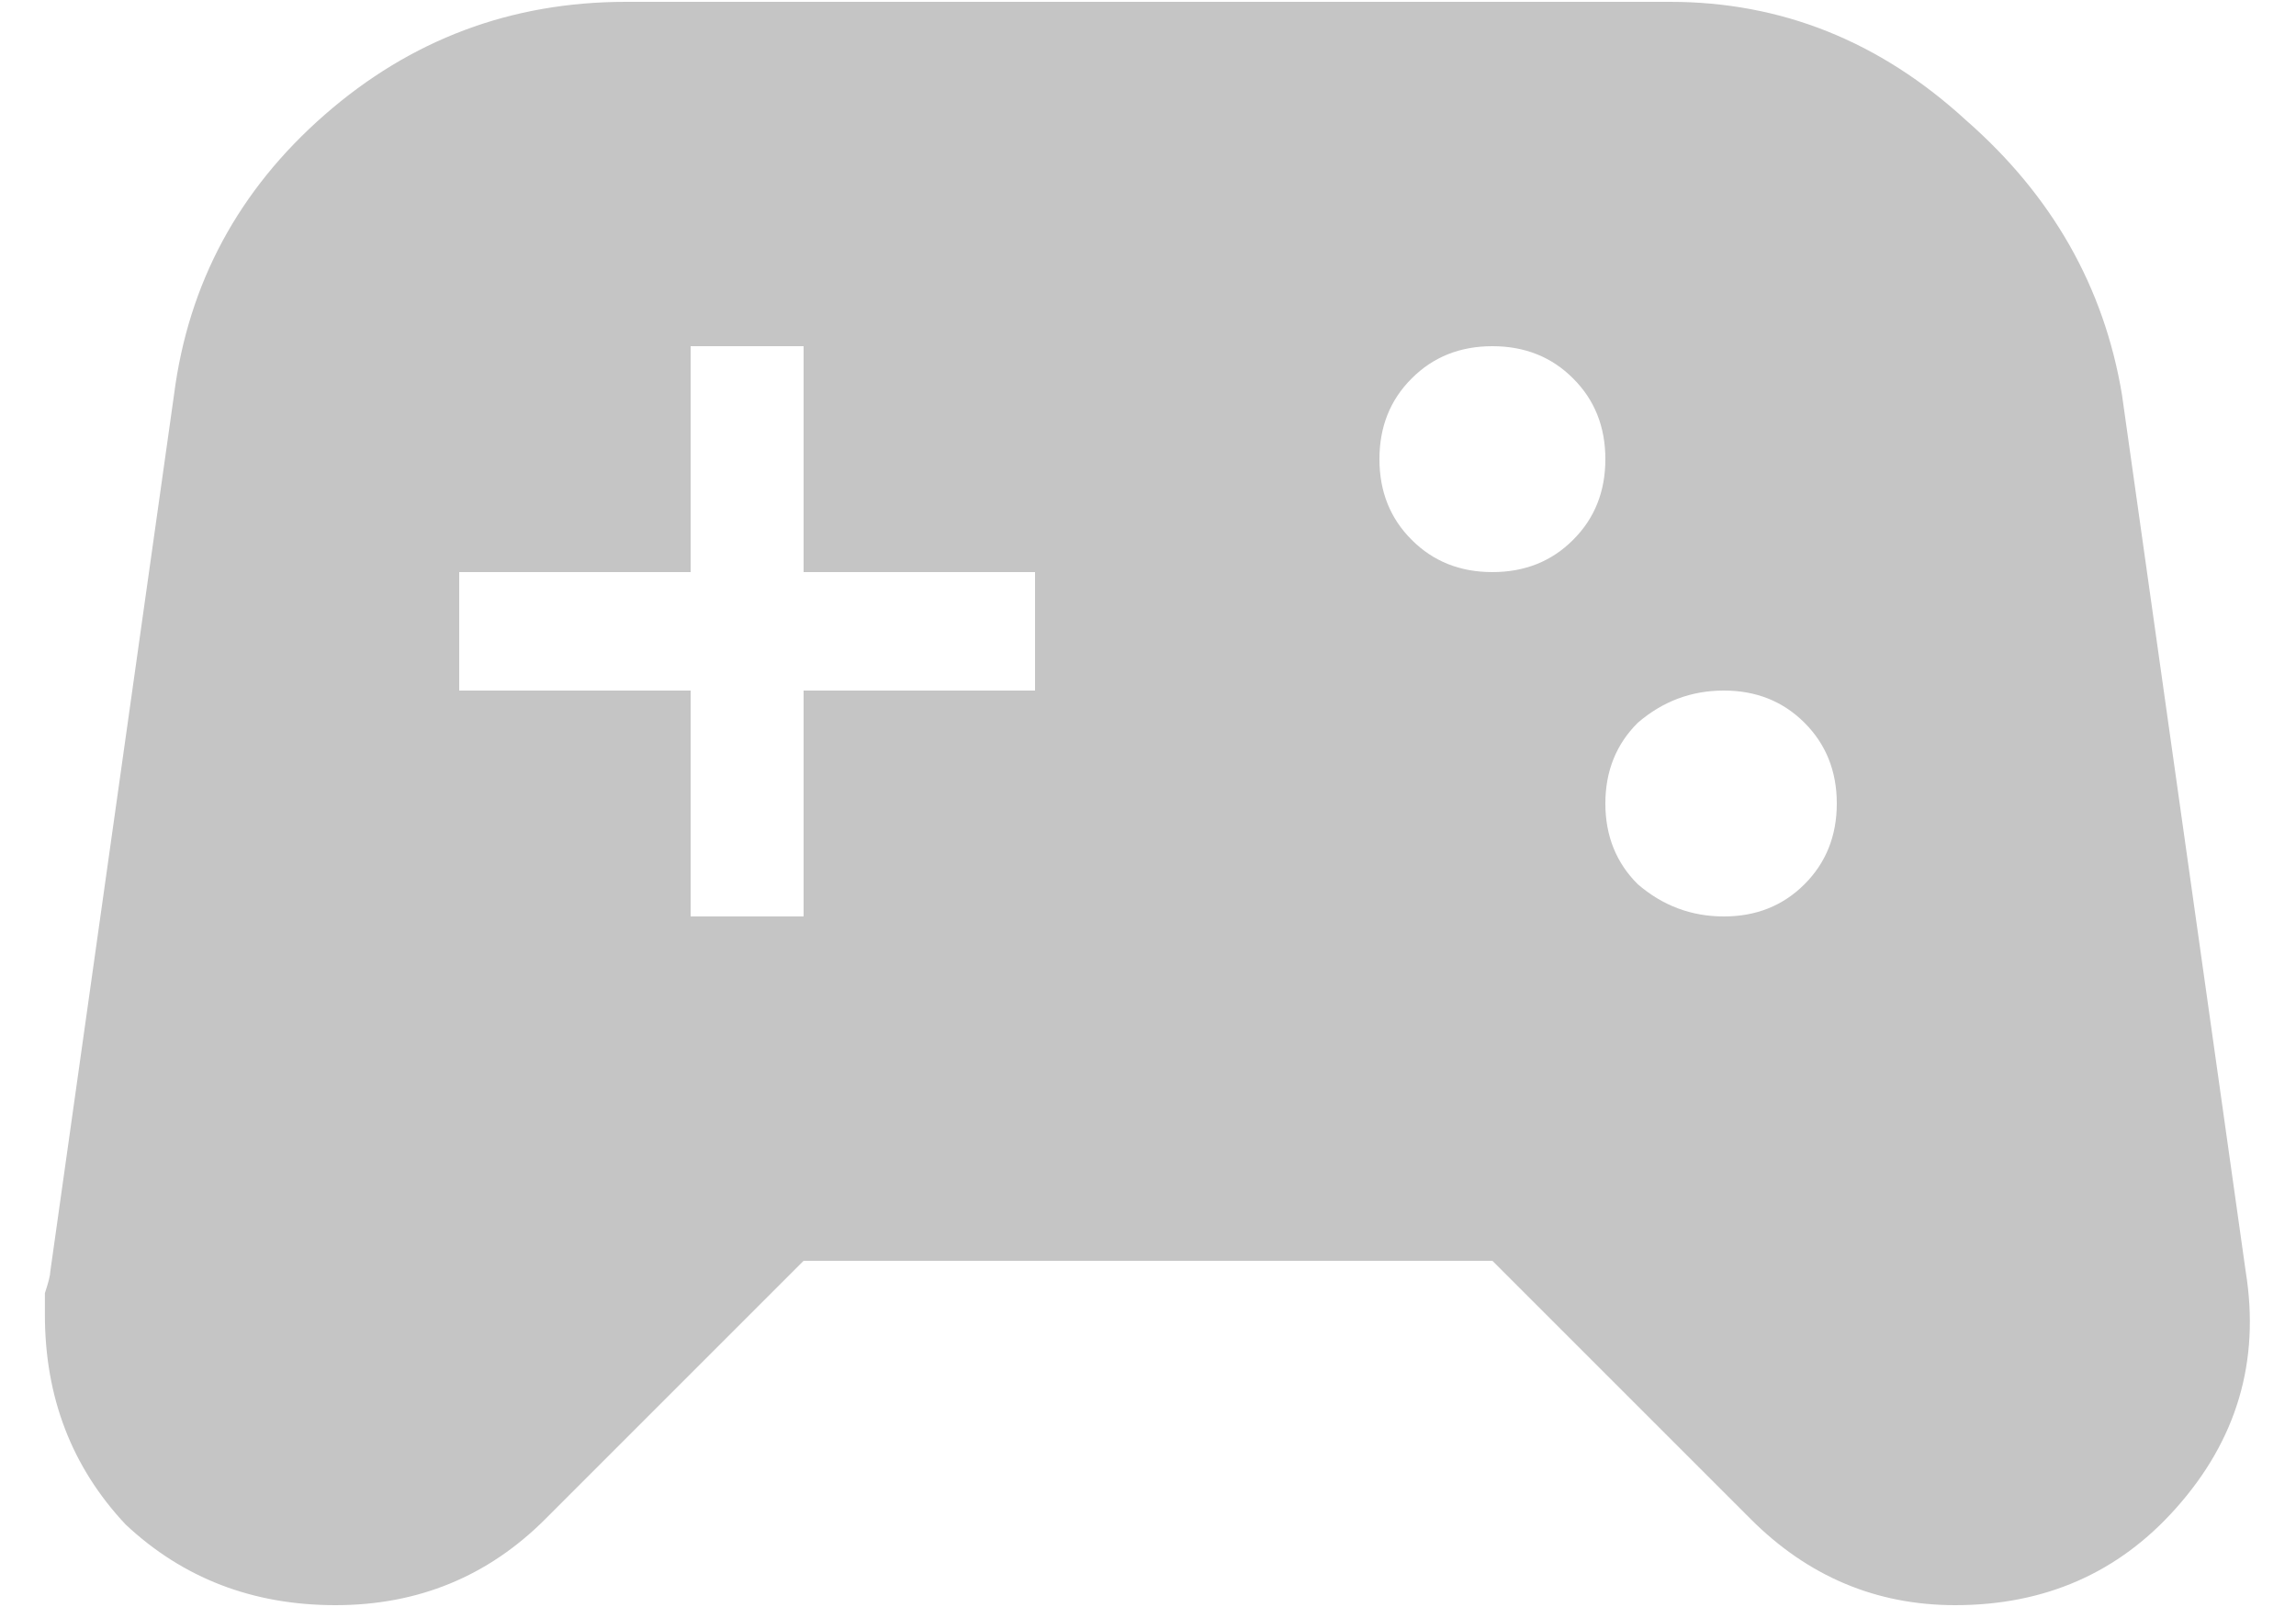 <svg width="20" height="14" viewBox="0 0 20 14" fill="none" xmlns="http://www.w3.org/2000/svg">
<path d="M14.266 7.703C14.484 7.891 14.734 7.984 15.016 7.984C15.297 7.984 15.531 7.891 15.719 7.703C15.906 7.516 16 7.281 16 7C16 6.719 15.906 6.484 15.719 6.297C15.531 6.109 15.297 6.016 15.016 6.016C14.734 6.016 14.484 6.109 14.266 6.297C14.078 6.484 13.984 6.719 13.984 7C13.984 7.281 14.078 7.516 14.266 7.703ZM12.297 4.703C12.484 4.891 12.719 4.984 13 4.984C13.281 4.984 13.516 4.891 13.703 4.703C13.891 4.516 13.984 4.281 13.984 4C13.984 3.719 13.891 3.484 13.703 3.297C13.516 3.109 13.281 3.016 13 3.016C12.719 3.016 12.484 3.109 12.297 3.297C12.109 3.484 12.016 3.719 12.016 4C12.016 4.281 12.109 4.516 12.297 4.703ZM9.016 6.016V4.984H7V3.016H6.016V4.984H4V6.016H6.016V7.984H7V6.016H9.016ZM19.562 11.078C19.688 11.859 19.484 12.547 18.953 13.141C18.453 13.703 17.812 13.984 17.031 13.984C16.344 13.984 15.75 13.734 15.25 13.234L13 10.984H7L4.75 13.234C4.25 13.734 3.641 13.984 2.922 13.984C2.203 13.984 1.594 13.75 1.094 13.281C0.625 12.781 0.391 12.172 0.391 11.453C0.391 11.422 0.391 11.359 0.391 11.266C0.422 11.172 0.438 11.109 0.438 11.078L1.516 3.438C1.641 2.469 2.078 1.656 2.828 1C3.578 0.344 4.453 0.016 5.453 0.016H14.547C15.516 0.016 16.375 0.359 17.125 1.047C17.875 1.703 18.328 2.5 18.484 3.438L19.562 11.078Z" fill="#C5C5C5"/>
</svg>
